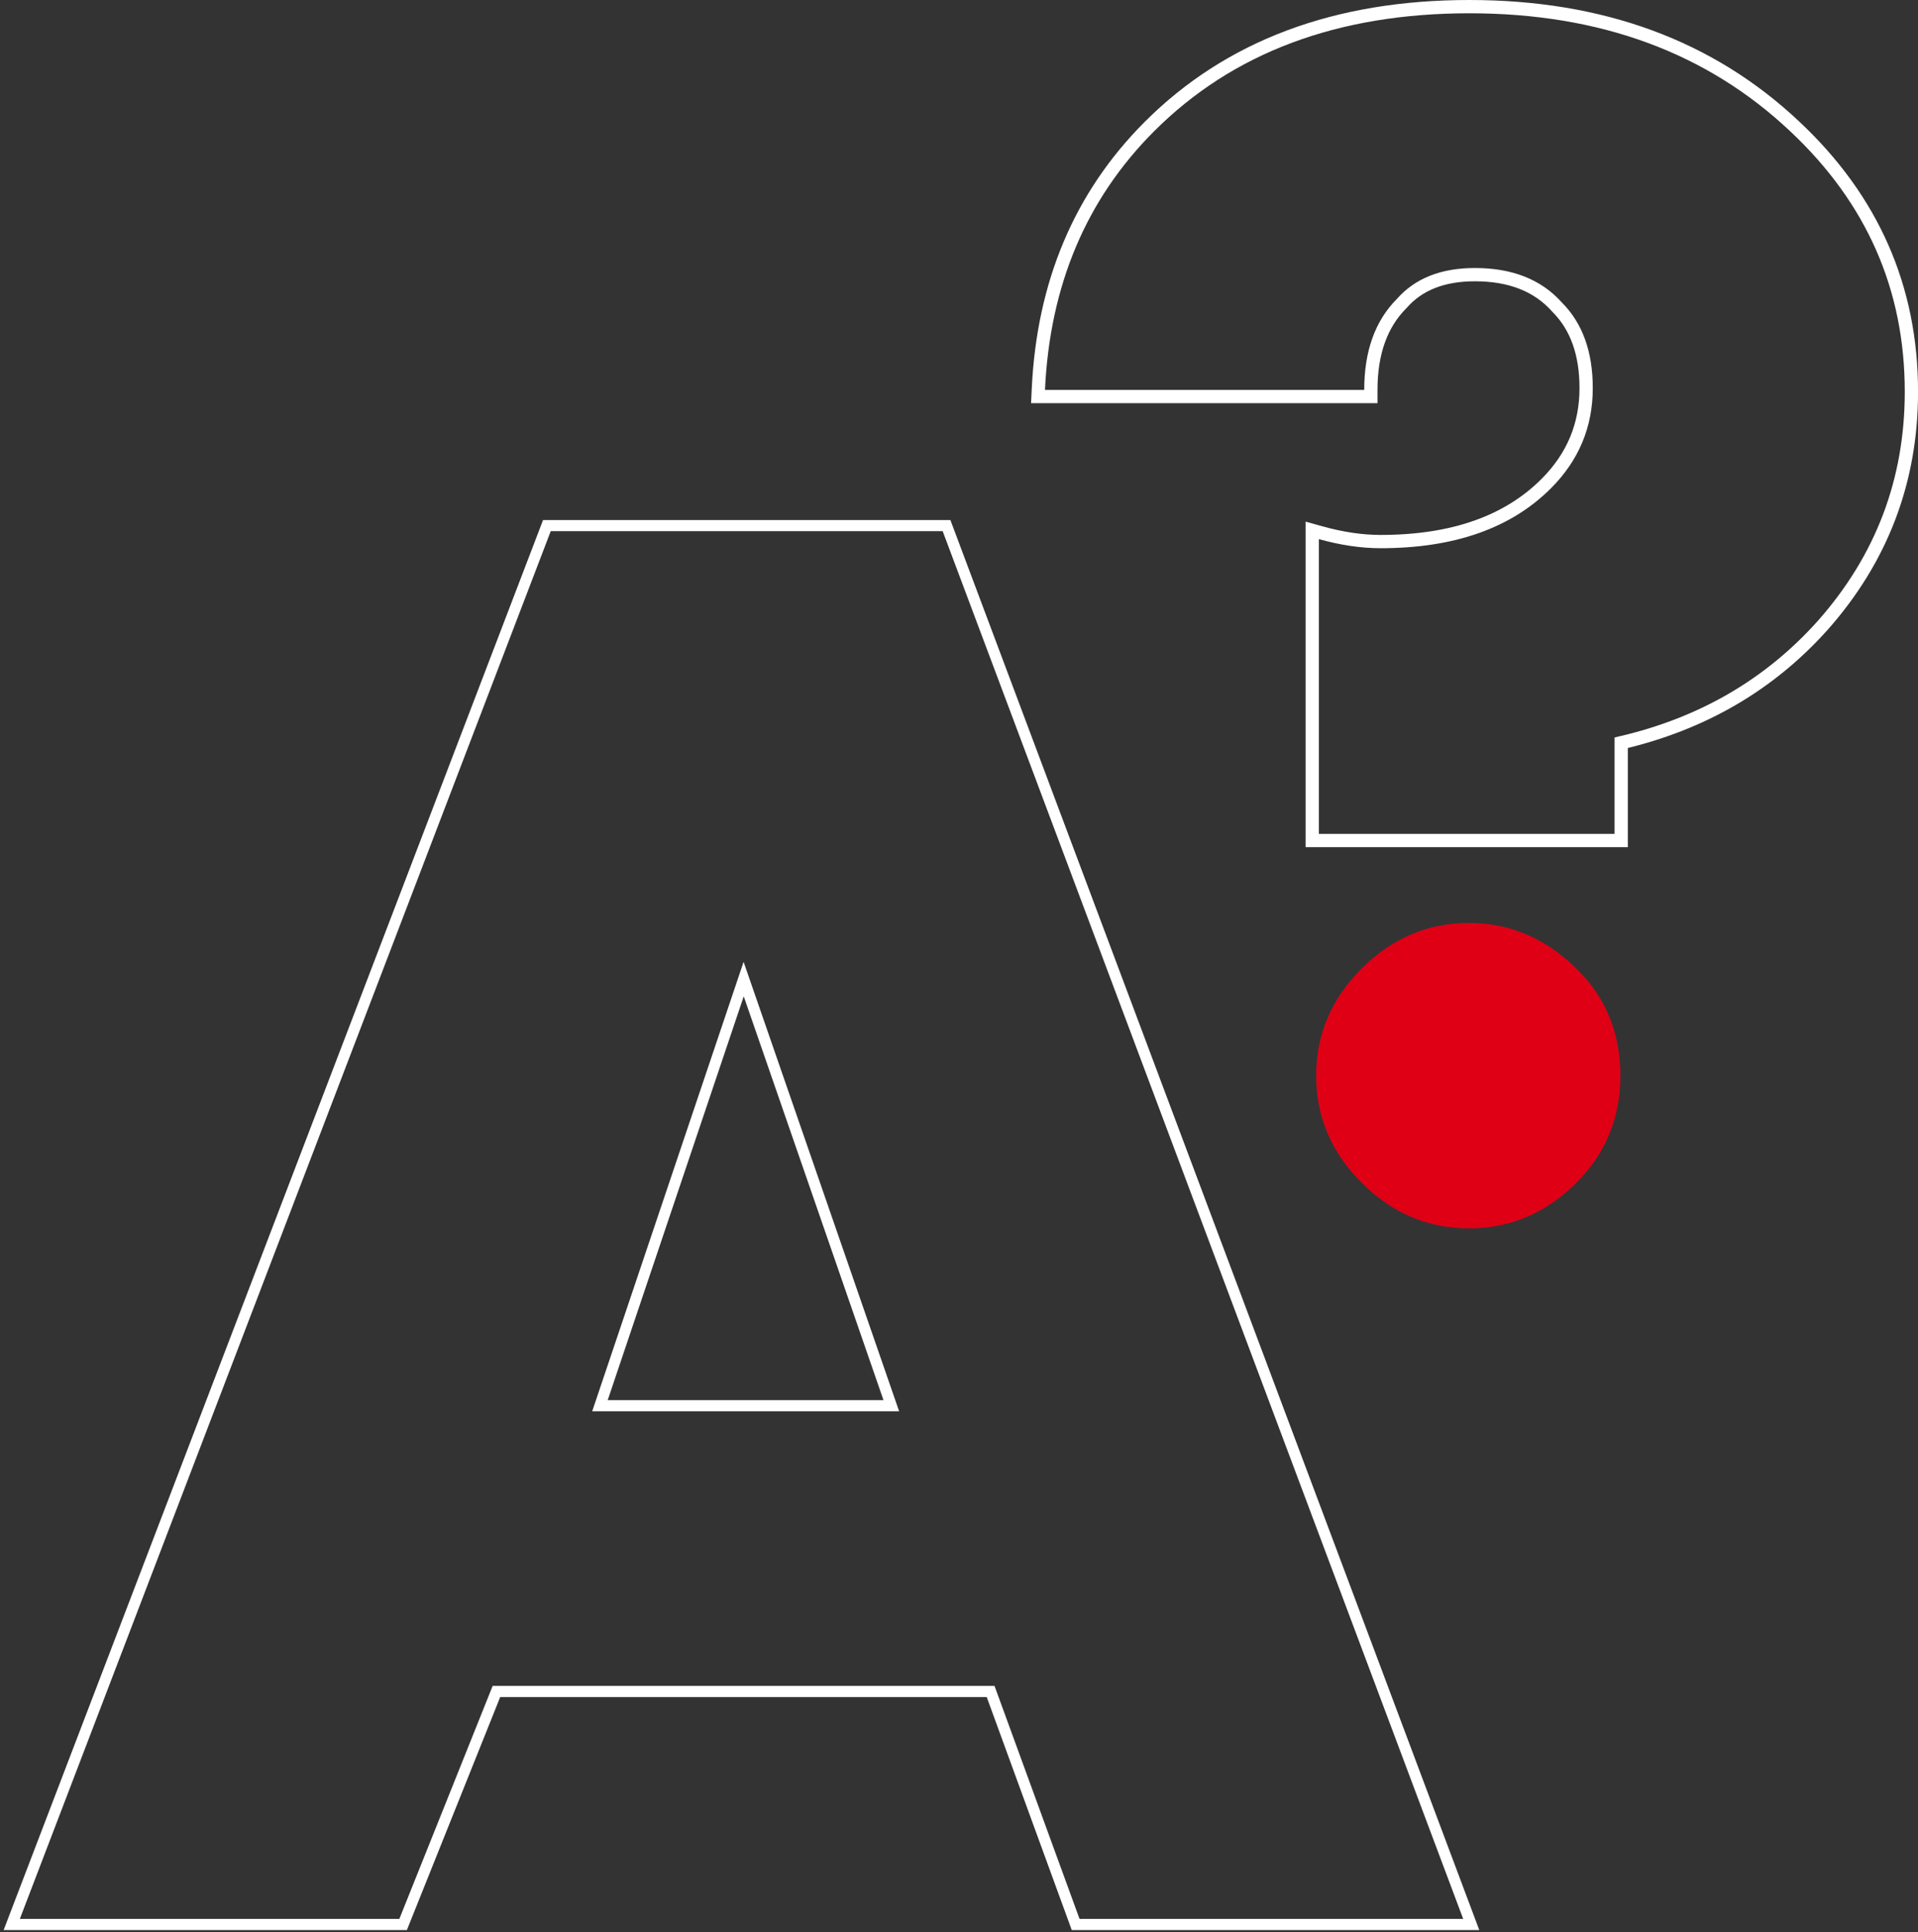 <svg width="411" height="414" viewBox="0 0 411 414" fill="none" xmlns="http://www.w3.org/2000/svg">
<rect x="0" y="0" width="411" height="414" fill="#333333" stroke="none"/>
<g clip-path="url(#clip0)">
<path d="M345.974 180.095H347.397V178.672V159.145C364.791 155.084 379.199 146.707 390.568 134.007L390.573 134.002C403.241 119.707 409.588 102.998 409.588 83.936C409.588 61.7 401.255 42.746 384.653 27.151C366.473 9.973 343.173 1.423 314.879 1.423C286.33 1.423 263.397 9.971 246.238 27.182C231.454 42.01 223.554 60.809 222.503 83.48L222.434 84.969H223.924H292.335H293.757V83.546C293.757 75.503 296.005 69.404 300.339 65.058L300.37 65.026L300.399 64.993C303.955 60.951 309.095 58.848 316.045 58.848C323.767 58.848 329.562 61.208 333.641 65.78L333.667 65.809L333.695 65.838C337.771 69.926 339.887 75.636 339.887 83.156C339.887 91.091 337.061 97.879 331.363 103.594C323.153 111.829 311.382 116.041 295.833 116.041C291.835 116.041 287.559 115.415 282.999 114.144L281.194 113.641V115.515V178.672V180.095H282.617H345.974Z" stroke="white" stroke-width="2.845"/>
<path d="M337.776 253.442C331.267 259.945 323.603 263.196 314.785 263.196C305.967 263.196 298.303 259.945 291.794 253.442C285.285 246.94 282.031 239.284 282.031 230.474C282.031 221.665 285.285 214.009 291.794 207.506C298.303 201.004 305.967 197.753 314.785 197.753C323.603 197.753 331.372 201.109 338.091 207.821C344.18 213.904 347.224 221.455 347.224 230.474C347.224 239.494 344.075 247.15 337.776 253.442Z" fill="#DF0016"/>
<path d="M230.208 411.564L230.495 412.349H231.33H313.54H315.264L314.659 410.735L203.119 113.395L202.828 112.62H202.001H118.013H117.191L116.898 113.388L3.136 410.728L2.516 412.349H4.252H85.573H86.381L86.682 411.599L106.379 362.421H212.275L230.208 411.564ZM128.563 301.188L159.356 209.787L190.992 301.188H128.563Z" stroke="white" stroke-width="2.388"/>
</g>
<defs>
<clipPath id="clip0">
<rect width="411" height="414" fill="white"/>
</clipPath>
</defs>
</svg>
